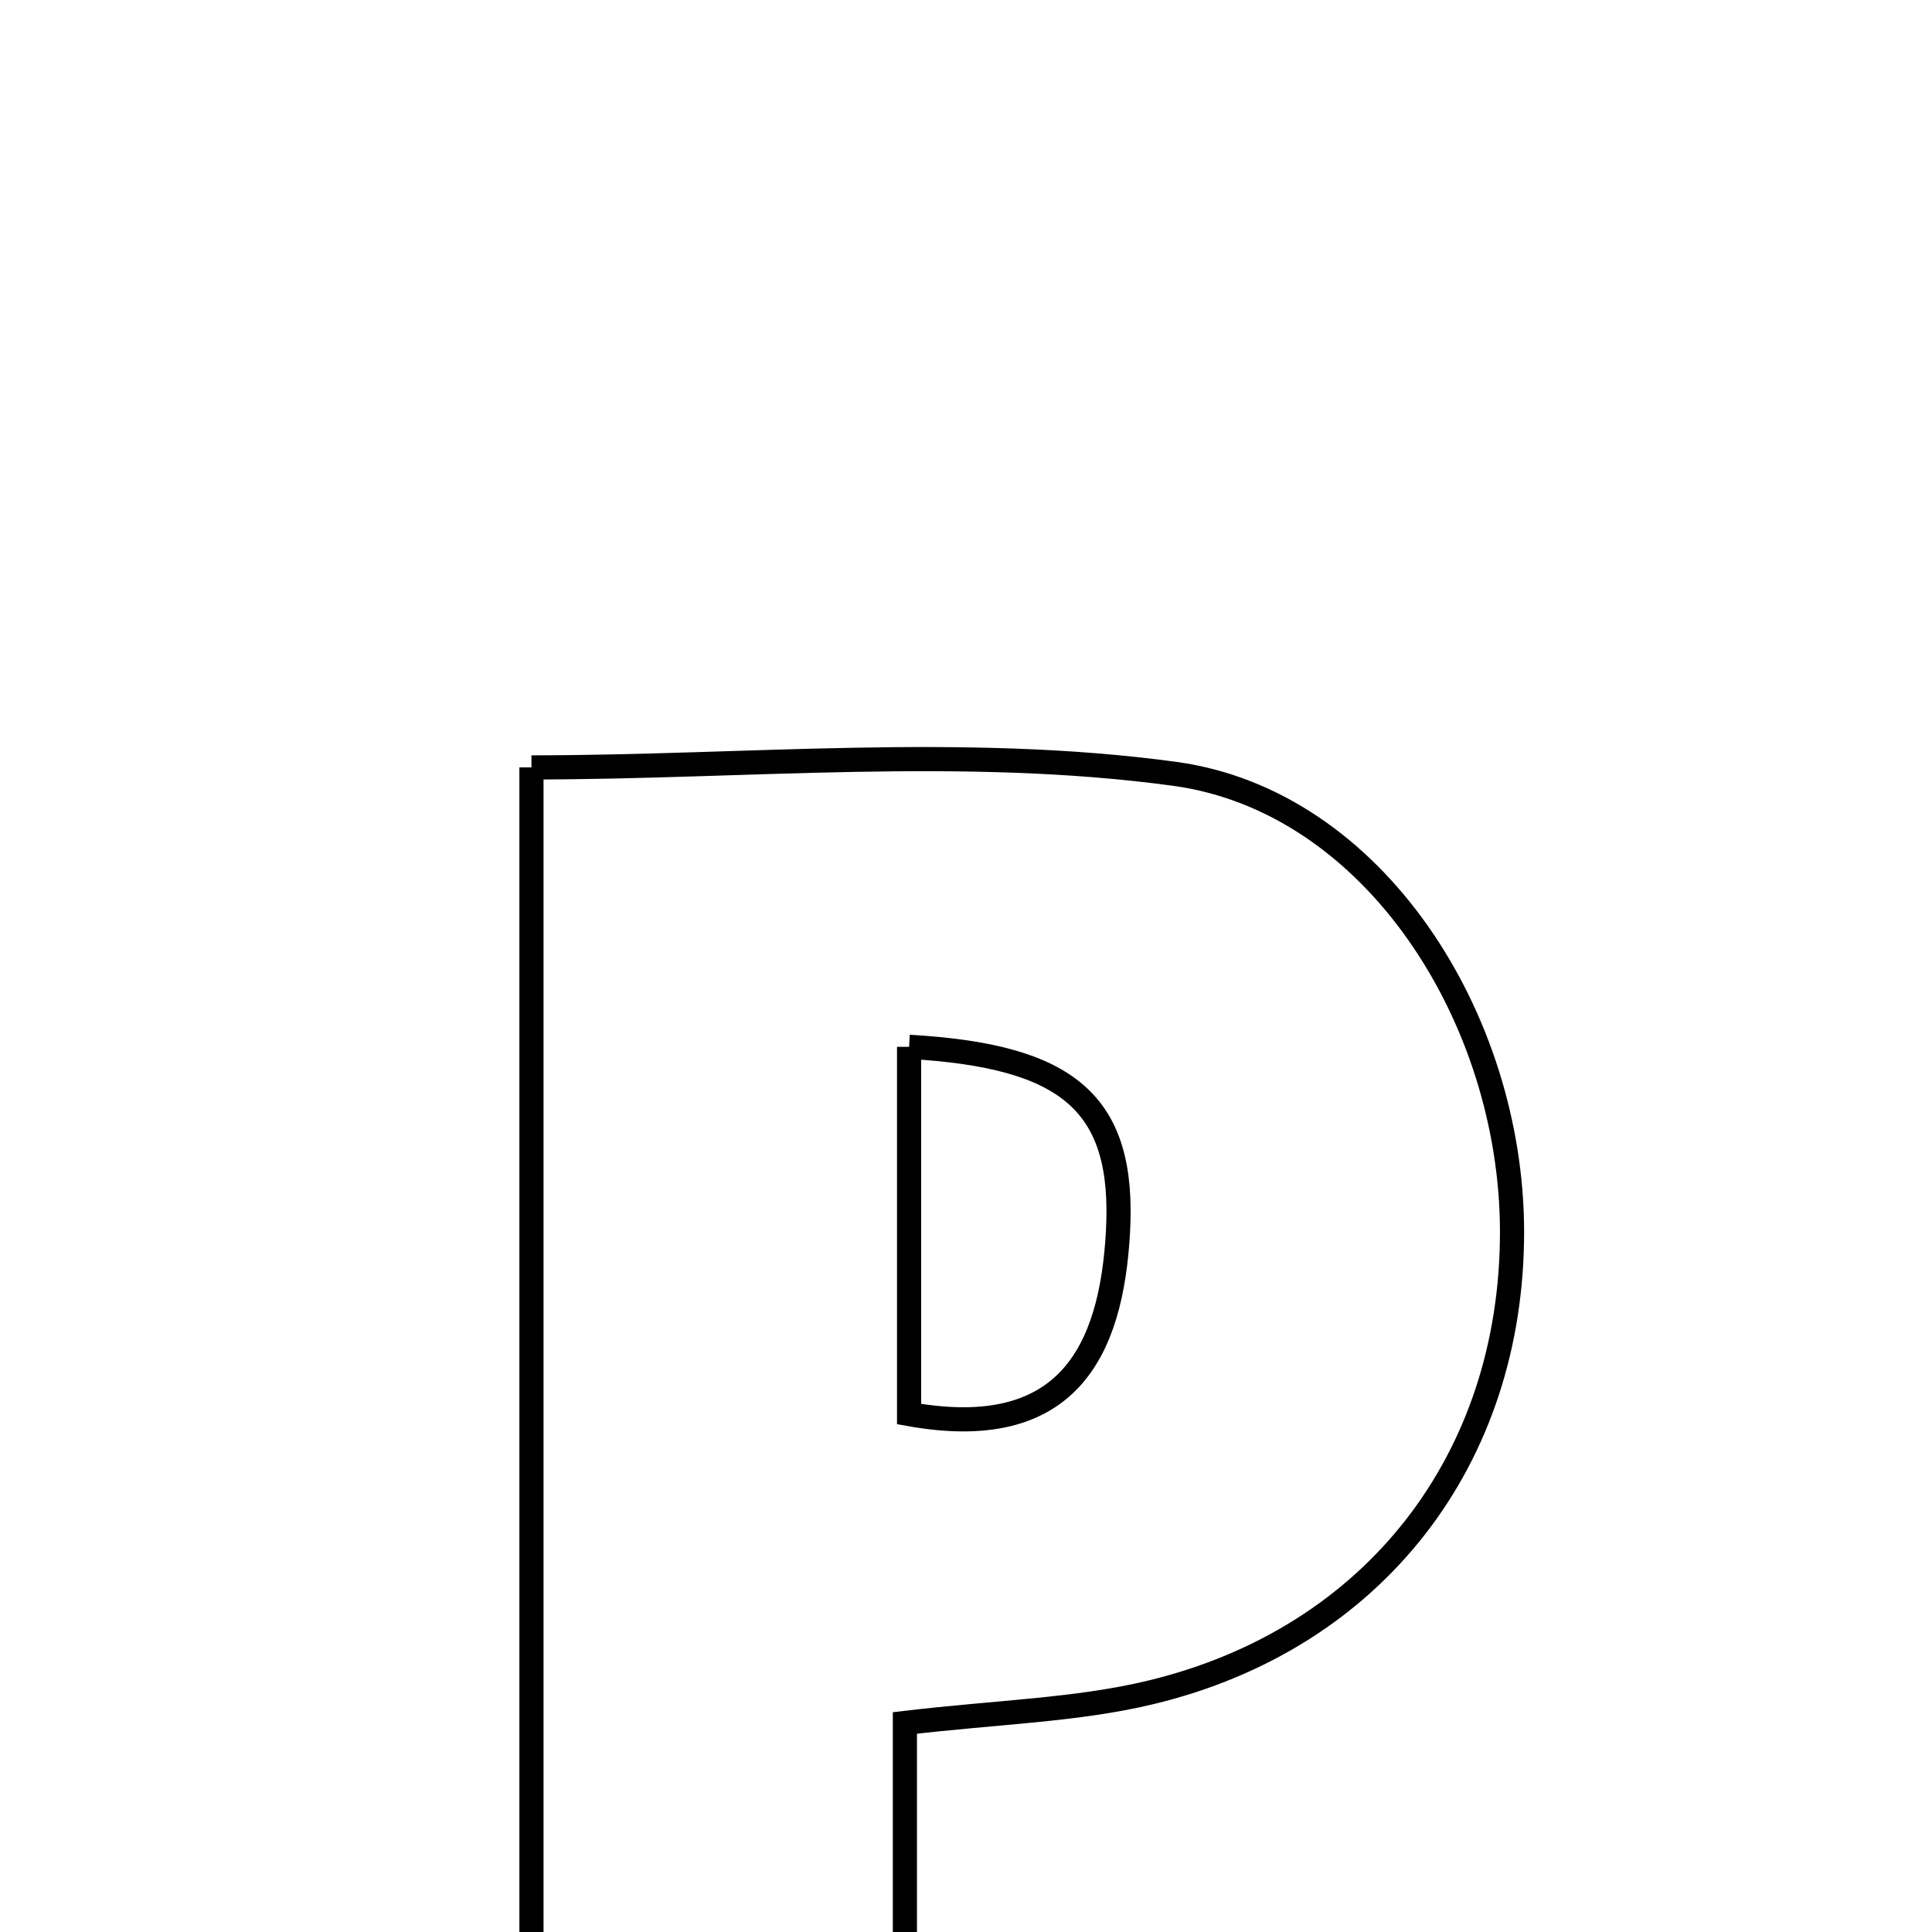 <svg xmlns="http://www.w3.org/2000/svg" viewBox="0.0 0.0 24.0 24.0" height="200px" width="200px"><path fill="none" stroke="black" stroke-width=".3" stroke-opacity="1.0"  filling="0" d="M6.602 9.533 C9.256 9.533 11.968 9.255 14.593 9.613 C17.072 9.952 18.777 12.651 18.783 15.291 C18.789 18.122 17.076 20.356 14.292 21.024 C13.372 21.245 12.402 21.266 11.241 21.403 C11.241 23.801 11.241 26.113 11.241 28.63 C9.617 28.63 8.217 28.63 6.602 28.63 C6.602 22.333 6.602 16.039 6.602 9.533"></path>
<path fill="none" stroke="black" stroke-width=".3" stroke-opacity="1.0"  filling="0" d="M11.293 13.004 C13.268 13.117 13.976 13.699 13.888 15.302 C13.806 16.793 13.258 17.92 11.293 17.566 C11.293 16.026 11.293 14.517 11.293 13.004"></path></svg>